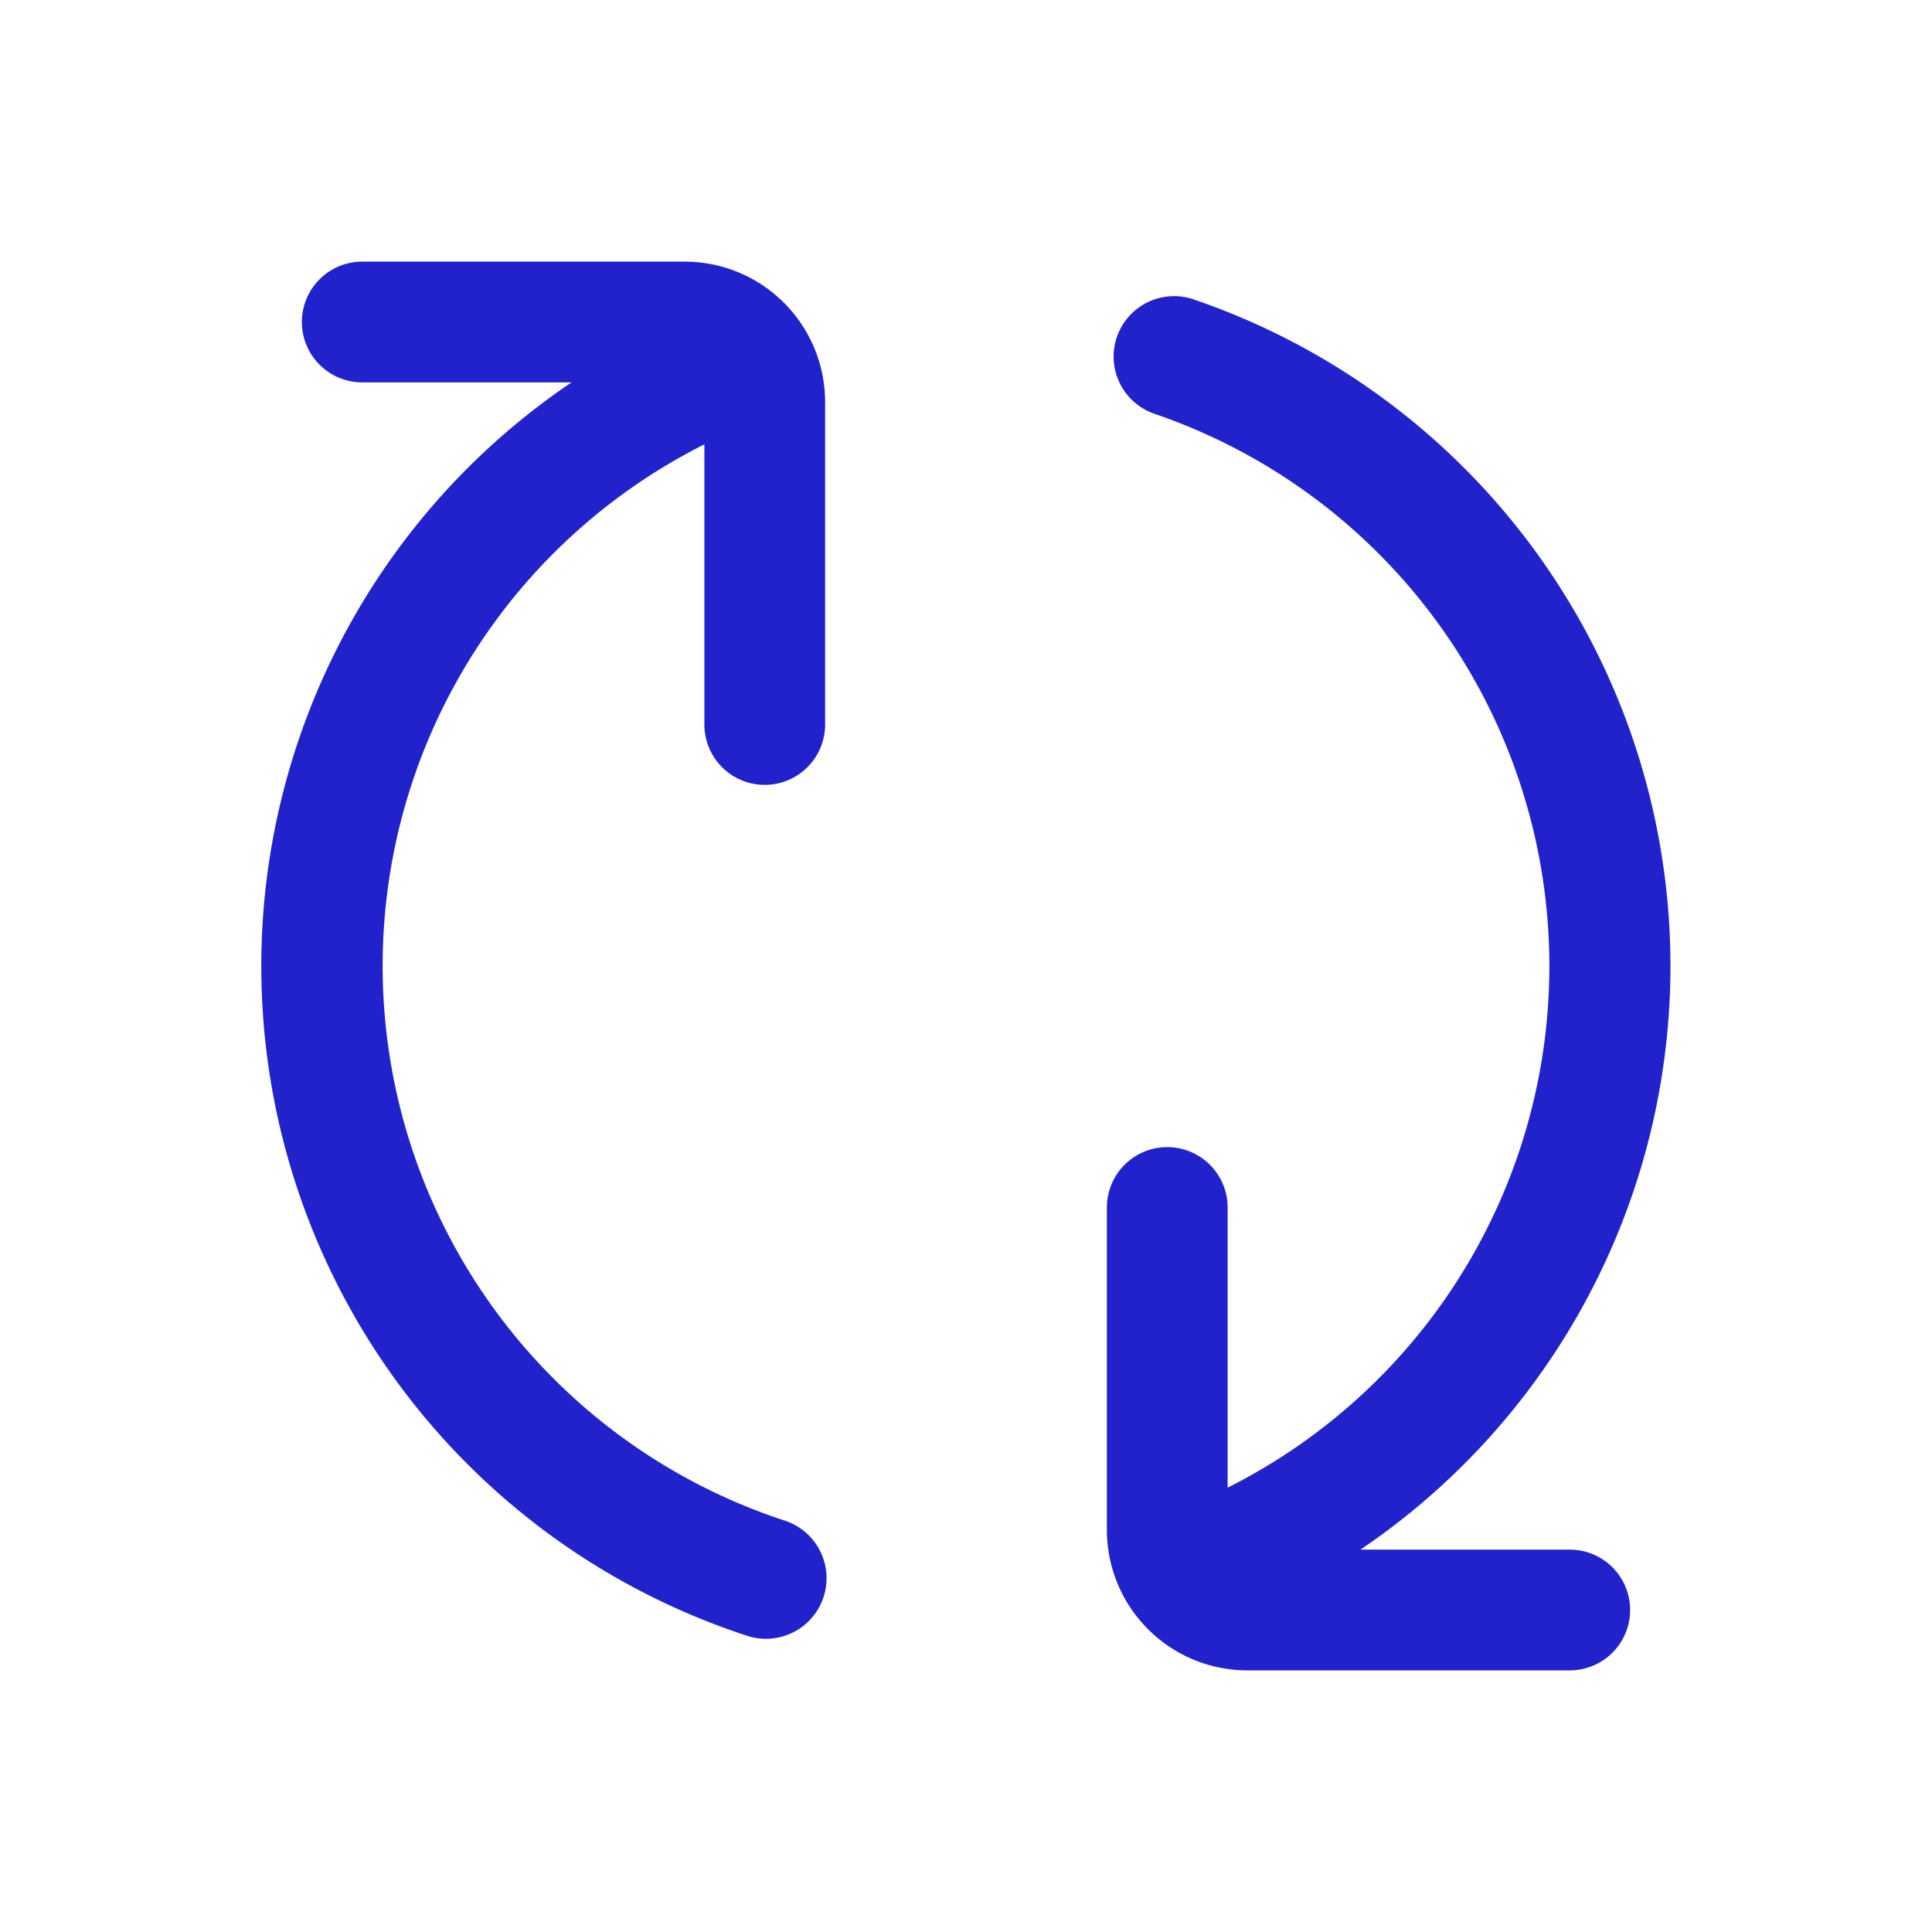 <svg xmlns='http://www.w3.org/2000/svg' width='24' height='24'><path fill='#2222cc' d='M15.25 18.48V15a.75.75 0 1 0-1.5 0v4c0 .97.78 1.75 1.75 1.75h4a.75.75 0 1 0 0-1.5h-2.6a8.75 8.75 0 0 0-2.07-15.53.75.75 0 1 0-.49 1.42 7.25 7.25 0 0 1 .91 13.34zM8.75 5.52V9a.75.75 0 0 0 1.5 0V5c0-.97-.78-1.75-1.75-1.75h-4a.75.75 0 0 0 0 1.5h2.6a8.75 8.75 0 0 0 2.18 15.57.75.75 0 0 0 .47-1.43 7.25 7.25 0 0 1-1-13.37z'/></svg>